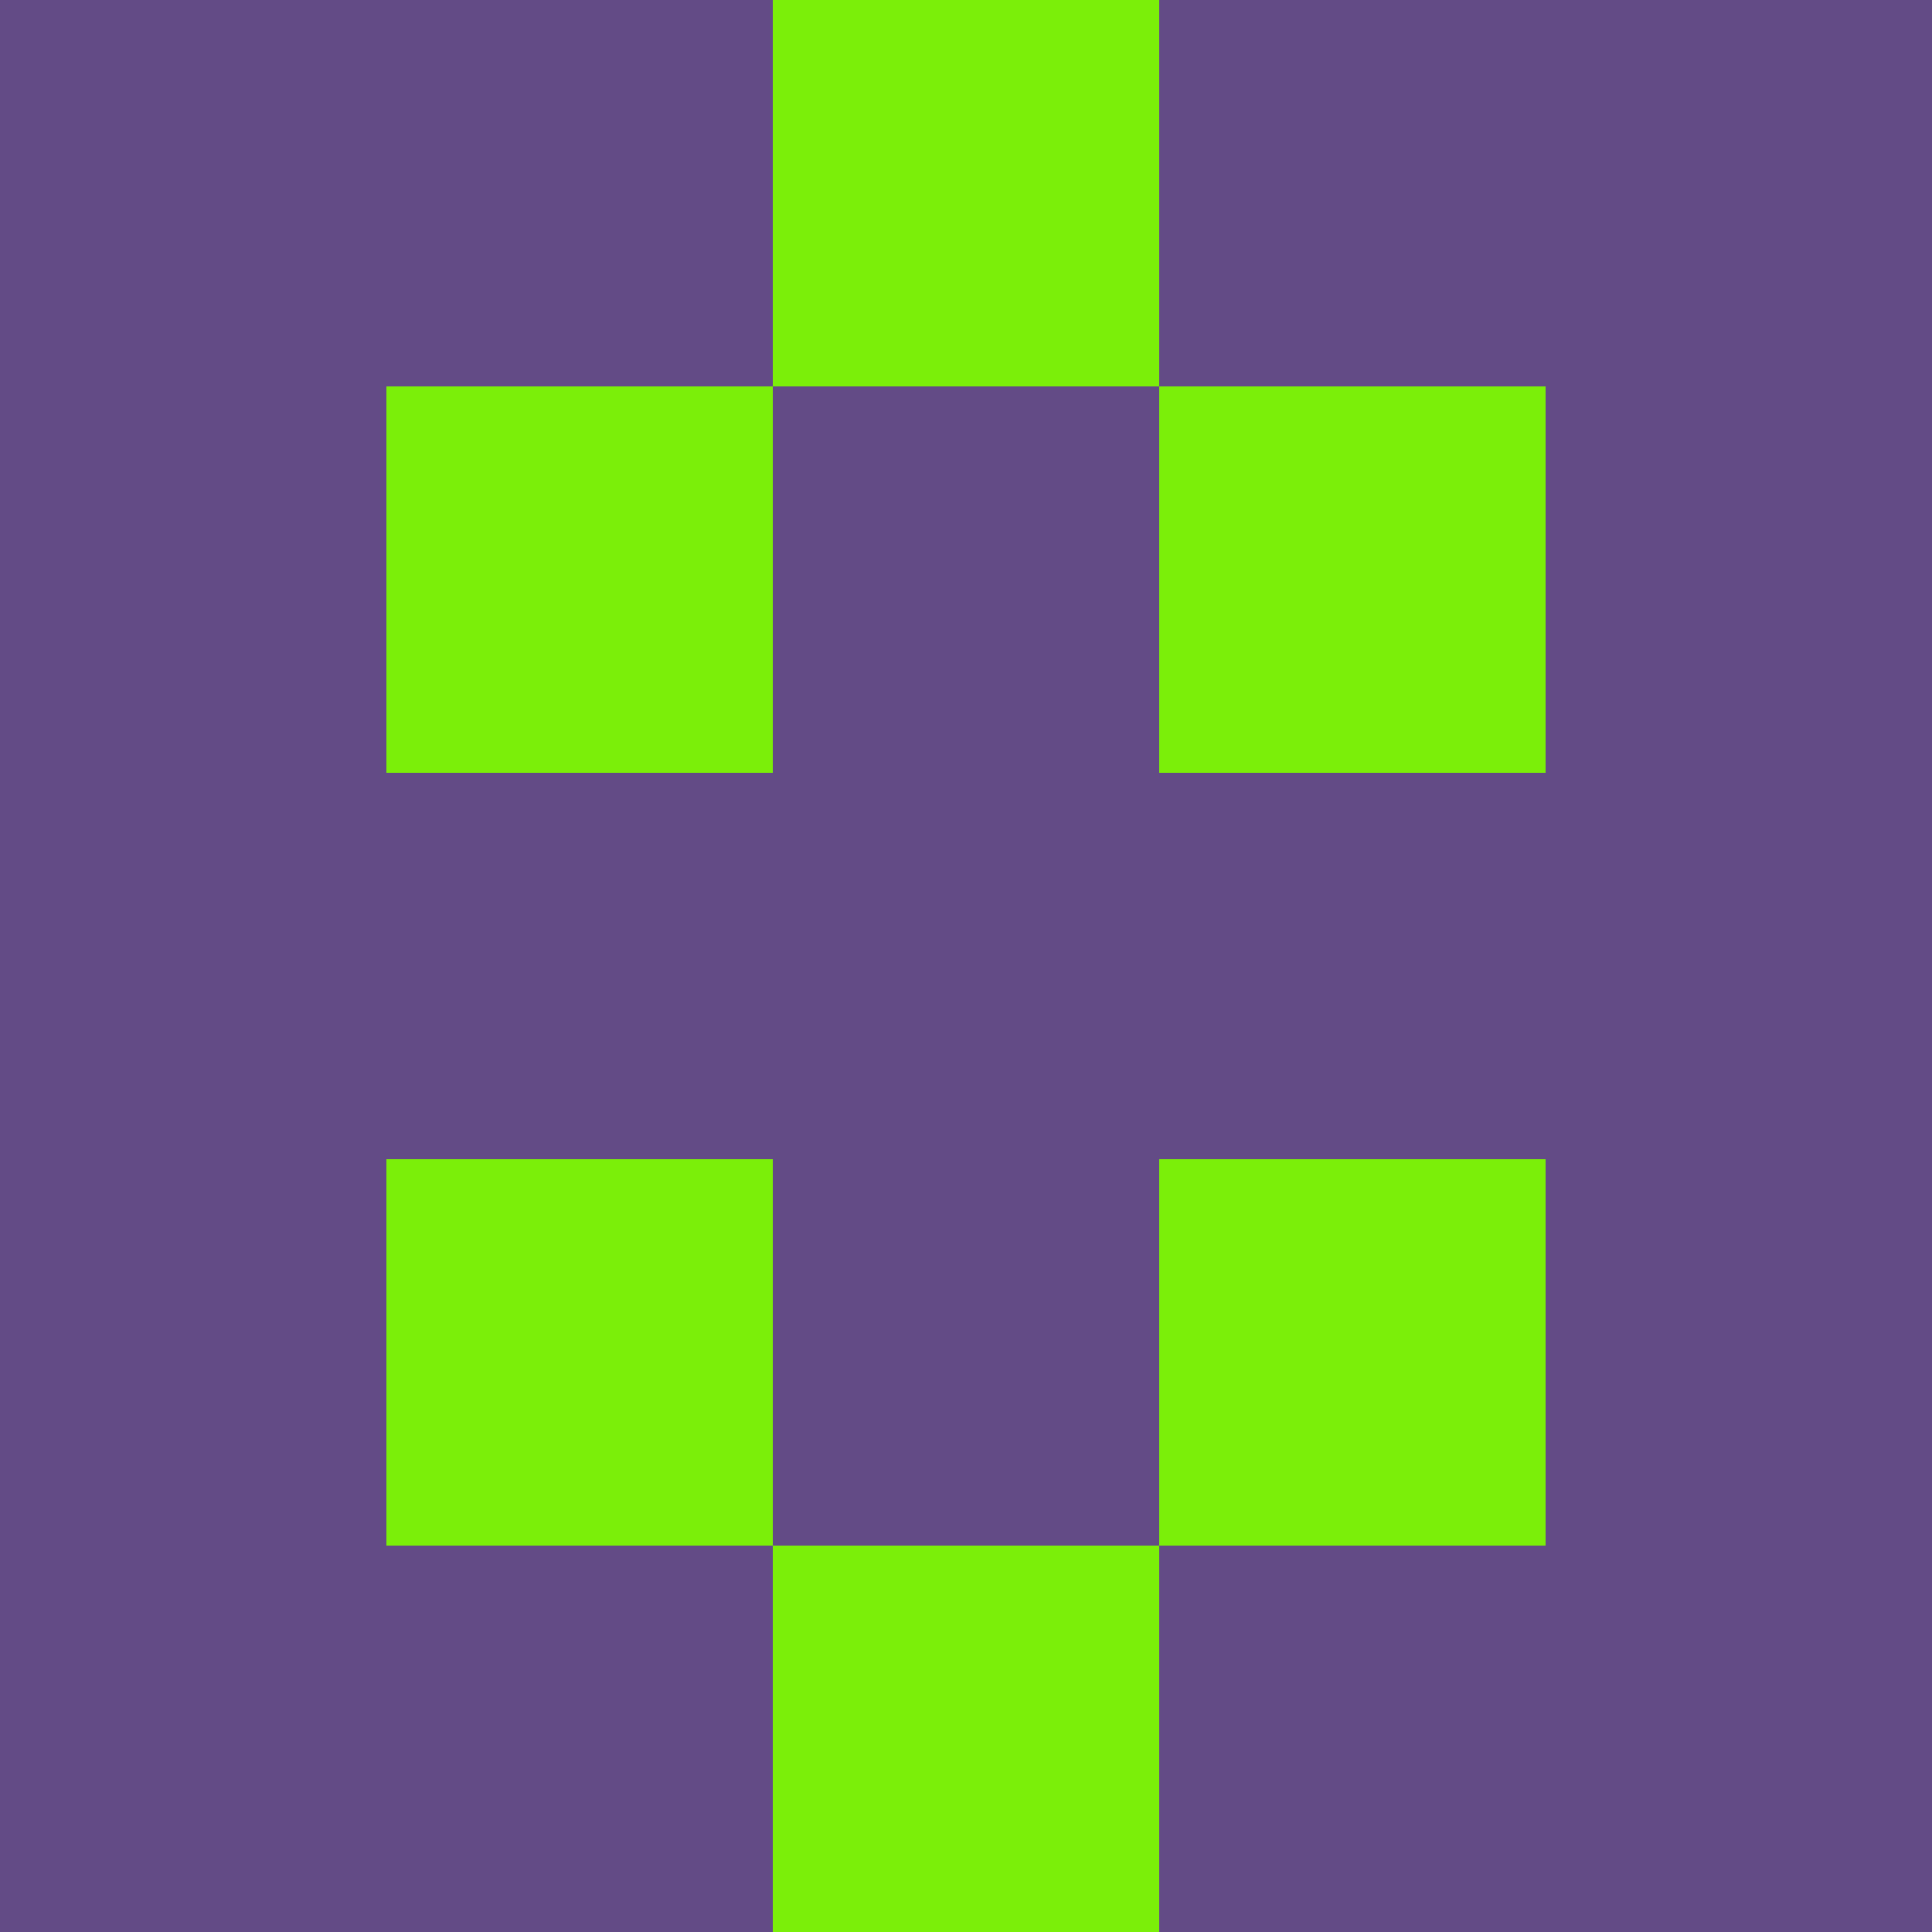 <?xml version="1.0" encoding="utf-8"?>
<!DOCTYPE svg PUBLIC "-//W3C//DTD SVG 20010904//EN"
        "http://www.w3.org/TR/2001/REC-SVG-20010904/DTD/svg10.dtd">

<svg width="400" height="400" viewBox="0 0 5 5"
    xmlns="http://www.w3.org/2000/svg"
    xmlns:xlink="http://www.w3.org/1999/xlink">
            <rect x="0" y="0" width="1" height="1" fill="#634B86" />
        <rect x="0" y="1" width="1" height="1" fill="#634B86" />
        <rect x="0" y="2" width="1" height="1" fill="#634B86" />
        <rect x="0" y="3" width="1" height="1" fill="#634B86" />
        <rect x="0" y="4" width="1" height="1" fill="#634B86" />
                <rect x="1" y="0" width="1" height="1" fill="#634B86" />
        <rect x="1" y="1" width="1" height="1" fill="#7BEF09" />
        <rect x="1" y="2" width="1" height="1" fill="#634B86" />
        <rect x="1" y="3" width="1" height="1" fill="#7BEF09" />
        <rect x="1" y="4" width="1" height="1" fill="#634B86" />
                <rect x="2" y="0" width="1" height="1" fill="#7BEF09" />
        <rect x="2" y="1" width="1" height="1" fill="#634B86" />
        <rect x="2" y="2" width="1" height="1" fill="#634B86" />
        <rect x="2" y="3" width="1" height="1" fill="#634B86" />
        <rect x="2" y="4" width="1" height="1" fill="#7BEF09" />
                <rect x="3" y="0" width="1" height="1" fill="#634B86" />
        <rect x="3" y="1" width="1" height="1" fill="#7BEF09" />
        <rect x="3" y="2" width="1" height="1" fill="#634B86" />
        <rect x="3" y="3" width="1" height="1" fill="#7BEF09" />
        <rect x="3" y="4" width="1" height="1" fill="#634B86" />
                <rect x="4" y="0" width="1" height="1" fill="#634B86" />
        <rect x="4" y="1" width="1" height="1" fill="#634B86" />
        <rect x="4" y="2" width="1" height="1" fill="#634B86" />
        <rect x="4" y="3" width="1" height="1" fill="#634B86" />
        <rect x="4" y="4" width="1" height="1" fill="#634B86" />
        
</svg>


